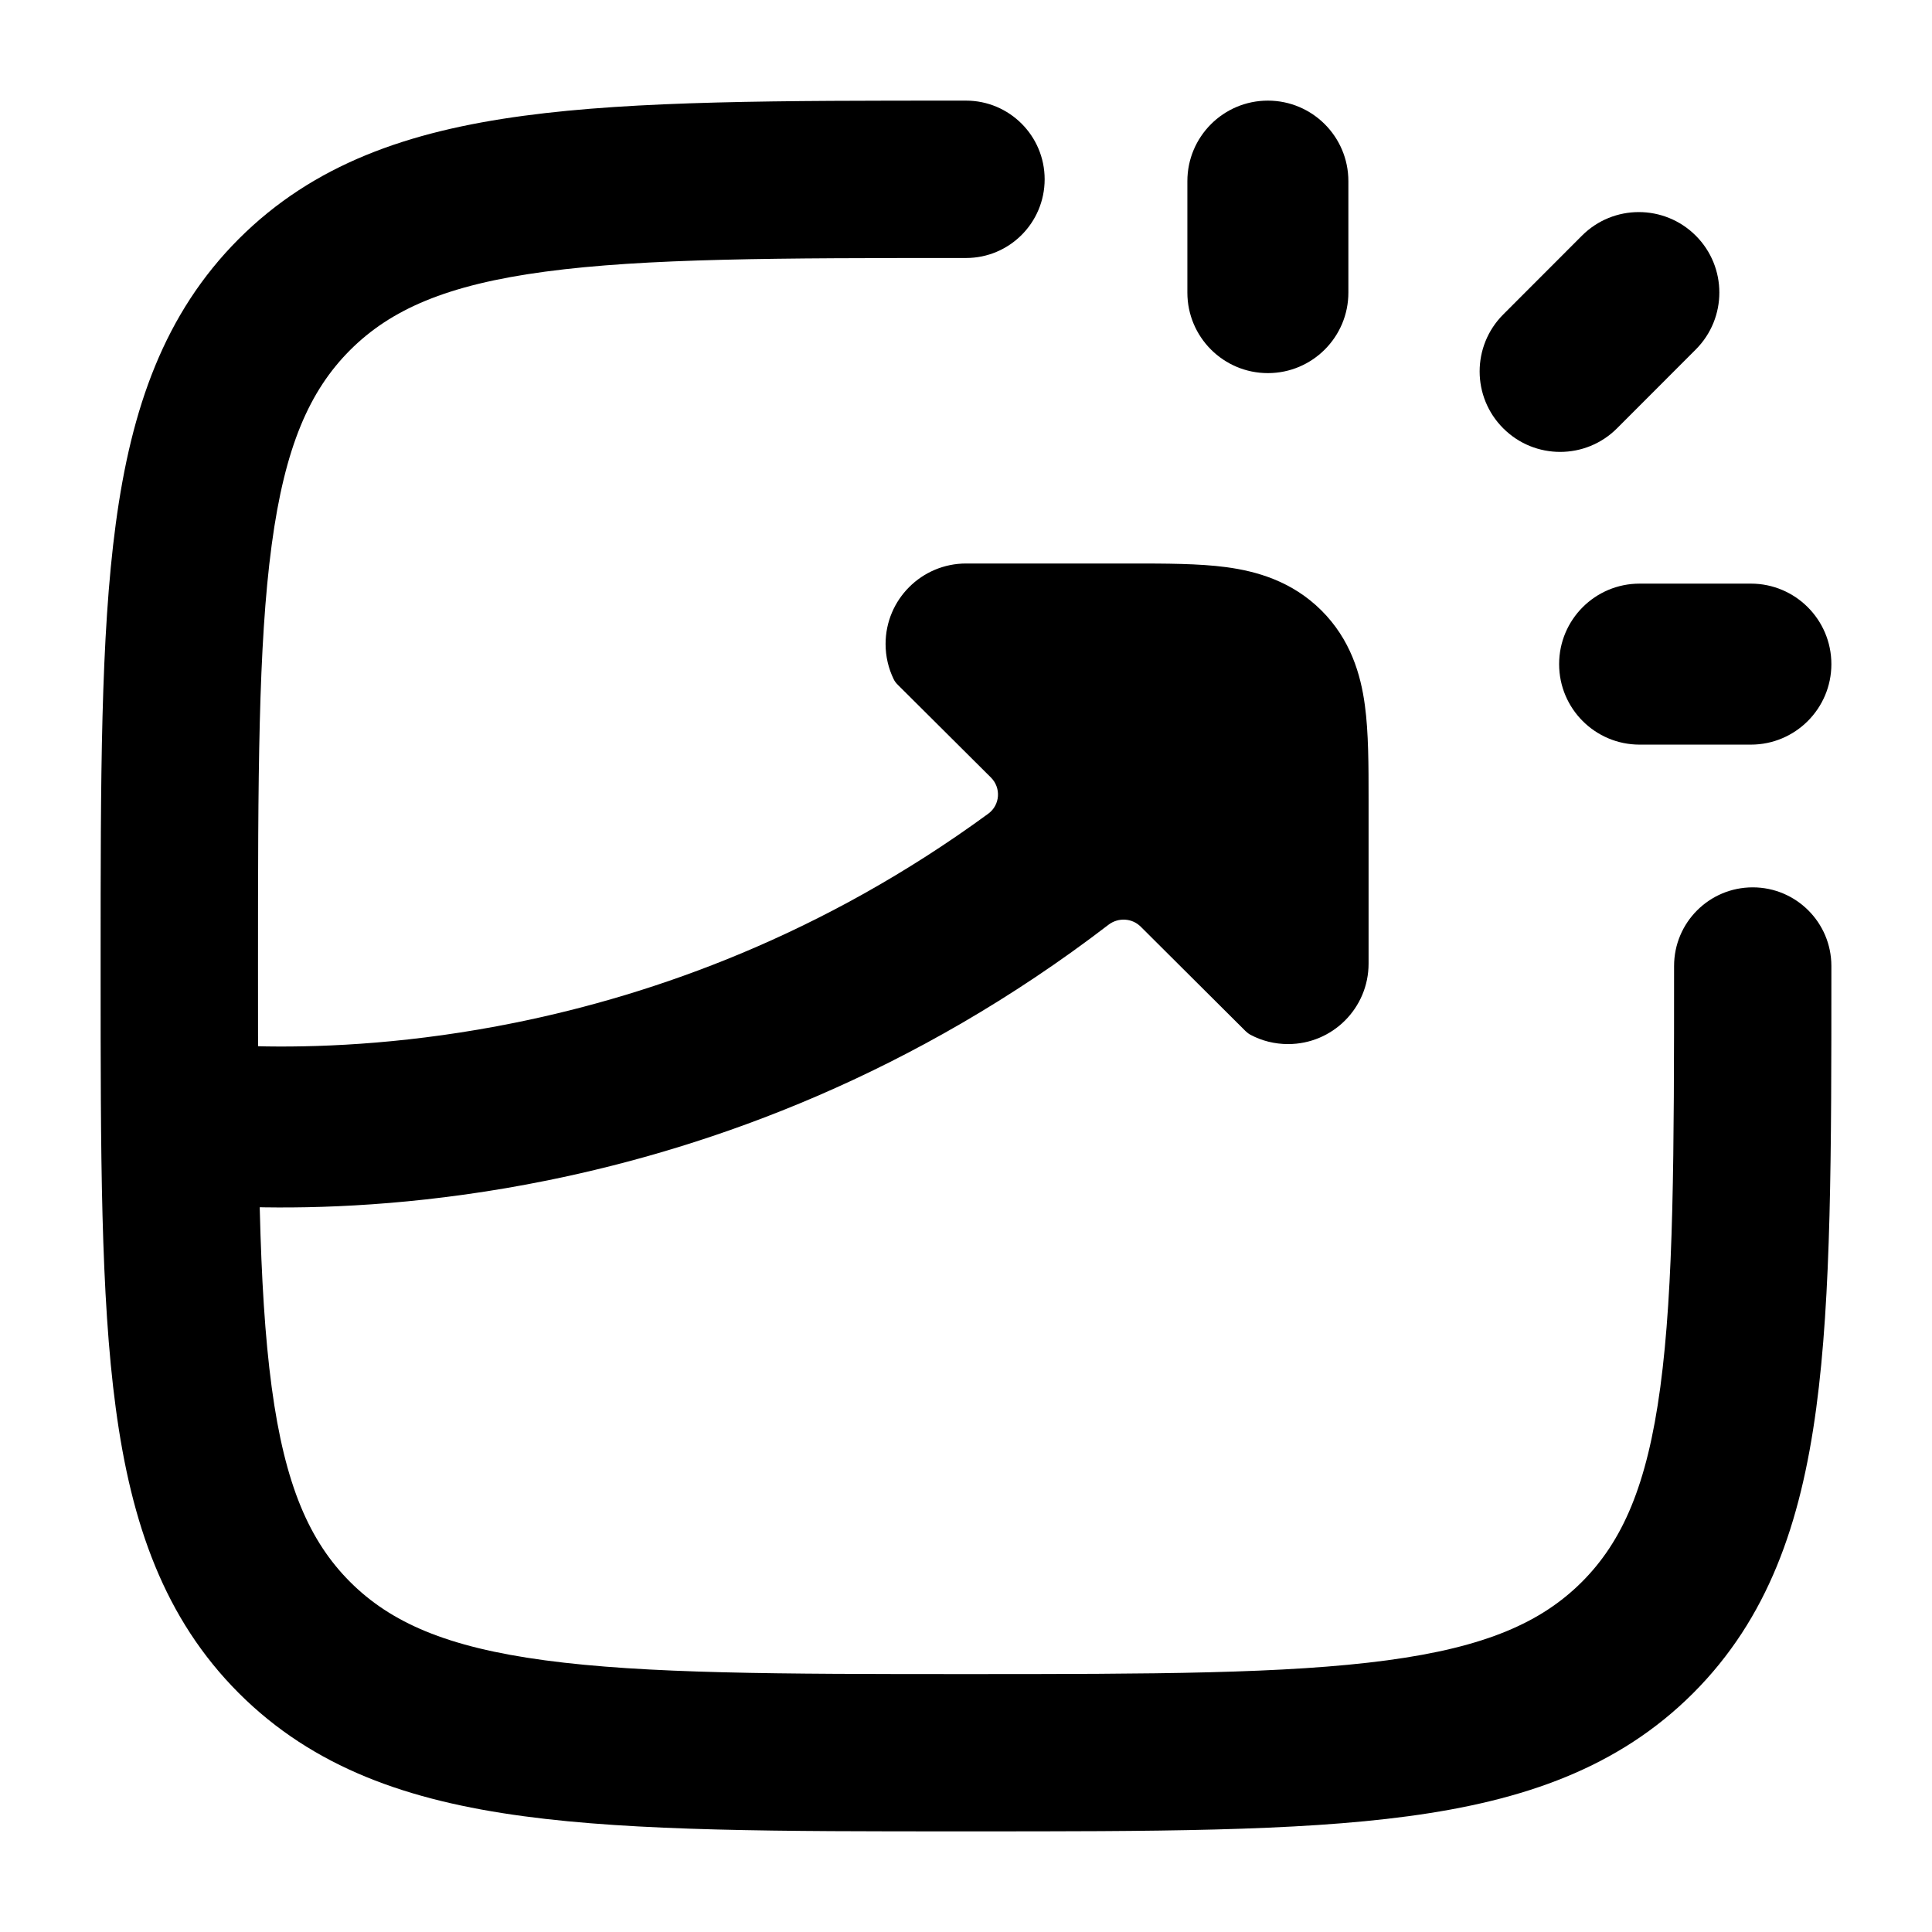 <svg width="24" height="24" viewBox="0 0 24 24" xmlns="http://www.w3.org/2000/svg">
    <path fill-rule="evenodd" clip-rule="evenodd" d="M15.75 1.25C16.302 1.25 16.75 1.698 16.75 2.25V3.635C16.75 4.187 16.302 4.635 15.75 4.635C15.198 4.635 14.75 4.187 14.75 3.635V2.25C14.75 1.698 15.198 1.25 15.75 1.25ZM21.065 2.927C21.456 3.317 21.456 3.95 21.066 4.341L20.088 5.32C19.698 5.711 19.065 5.712 18.674 5.321C18.283 4.931 18.283 4.298 18.673 3.907L19.651 2.928C20.041 2.537 20.674 2.537 21.065 2.927ZM19.368 8.25C19.368 7.698 19.815 7.25 20.368 7.25H21.75C22.302 7.25 22.75 7.698 22.75 8.25C22.75 8.802 22.302 9.25 21.75 9.25H20.368C19.815 9.25 19.368 8.802 19.368 8.25Z"/>
    <path fill-rule="evenodd" clip-rule="evenodd" d="M11.927 1.25L12 1.25C12.54 1.25 12.977 1.688 12.977 2.227C12.977 2.767 12.54 3.205 12 3.205C9.669 3.205 8.019 3.207 6.769 3.375C5.546 3.539 4.853 3.846 4.349 4.349C3.846 4.853 3.539 5.546 3.375 6.769C3.207 8.019 3.205 9.669 3.205 12C3.205 14.331 3.207 15.981 3.375 17.232C3.539 18.454 3.846 19.147 4.349 19.651C4.853 20.154 5.546 20.461 6.769 20.625C8.019 20.793 9.669 20.796 12 20.796C14.331 20.796 15.981 20.793 17.232 20.625C18.454 20.461 19.147 20.154 19.651 19.651C20.154 19.147 20.461 18.454 20.625 17.232C20.793 15.981 20.796 14.331 20.796 12C20.796 11.46 21.233 11.023 21.773 11.023C22.312 11.023 22.75 11.46 22.75 12V12.073C22.75 14.315 22.75 16.096 22.562 17.492C22.369 18.931 21.96 20.105 21.033 21.033C20.105 21.96 18.931 22.369 17.492 22.562C16.096 22.75 14.315 22.75 12.073 22.75H11.927C9.685 22.75 7.904 22.75 6.508 22.562C5.069 22.369 3.895 21.96 2.967 21.033C2.04 20.105 1.631 18.931 1.438 17.492C1.25 16.096 1.25 14.315 1.25 12.073V11.927C1.25 9.685 1.25 7.904 1.438 6.508C1.631 5.069 2.04 3.895 2.967 2.967C3.895 2.04 5.069 1.631 6.508 1.438C7.904 1.25 9.685 1.25 11.927 1.25Z"/>
    <path d="M17.001 11.97C17.001 12.523 16.553 12.97 16.001 12.97C15.833 12.97 15.674 12.929 15.535 12.855C15.512 12.843 15.492 12.827 15.473 12.809L14.17 11.511C14.062 11.404 13.892 11.395 13.771 11.487C11.353 13.342 8.87 14.244 6.803 14.663C5.383 14.951 4.159 15.011 3.284 14.998C3.001 14.994 2.753 14.982 2.547 14.968C2.382 14.957 2.261 14.81 2.277 14.645L2.411 13.252C2.427 13.087 2.573 12.966 2.739 12.977C2.9 12.987 3.093 12.995 3.313 12.999C4.072 13.01 5.15 12.958 6.406 12.703C8.143 12.351 10.223 11.611 12.278 10.107C12.424 9.999 12.438 9.787 12.31 9.659L11.152 8.506C11.131 8.485 11.113 8.462 11.101 8.436C11.037 8.304 11.001 8.156 11.001 8C11.001 7.448 11.449 7 12.001 7L14.055 7C14.479 7 14.891 7 15.23 7.045C15.612 7.096 16.049 7.22 16.413 7.581C16.777 7.943 16.904 8.379 16.955 8.762C17.001 9.1 17.001 9.51 17.001 9.931L17.001 11.97Z"/>
</svg>
